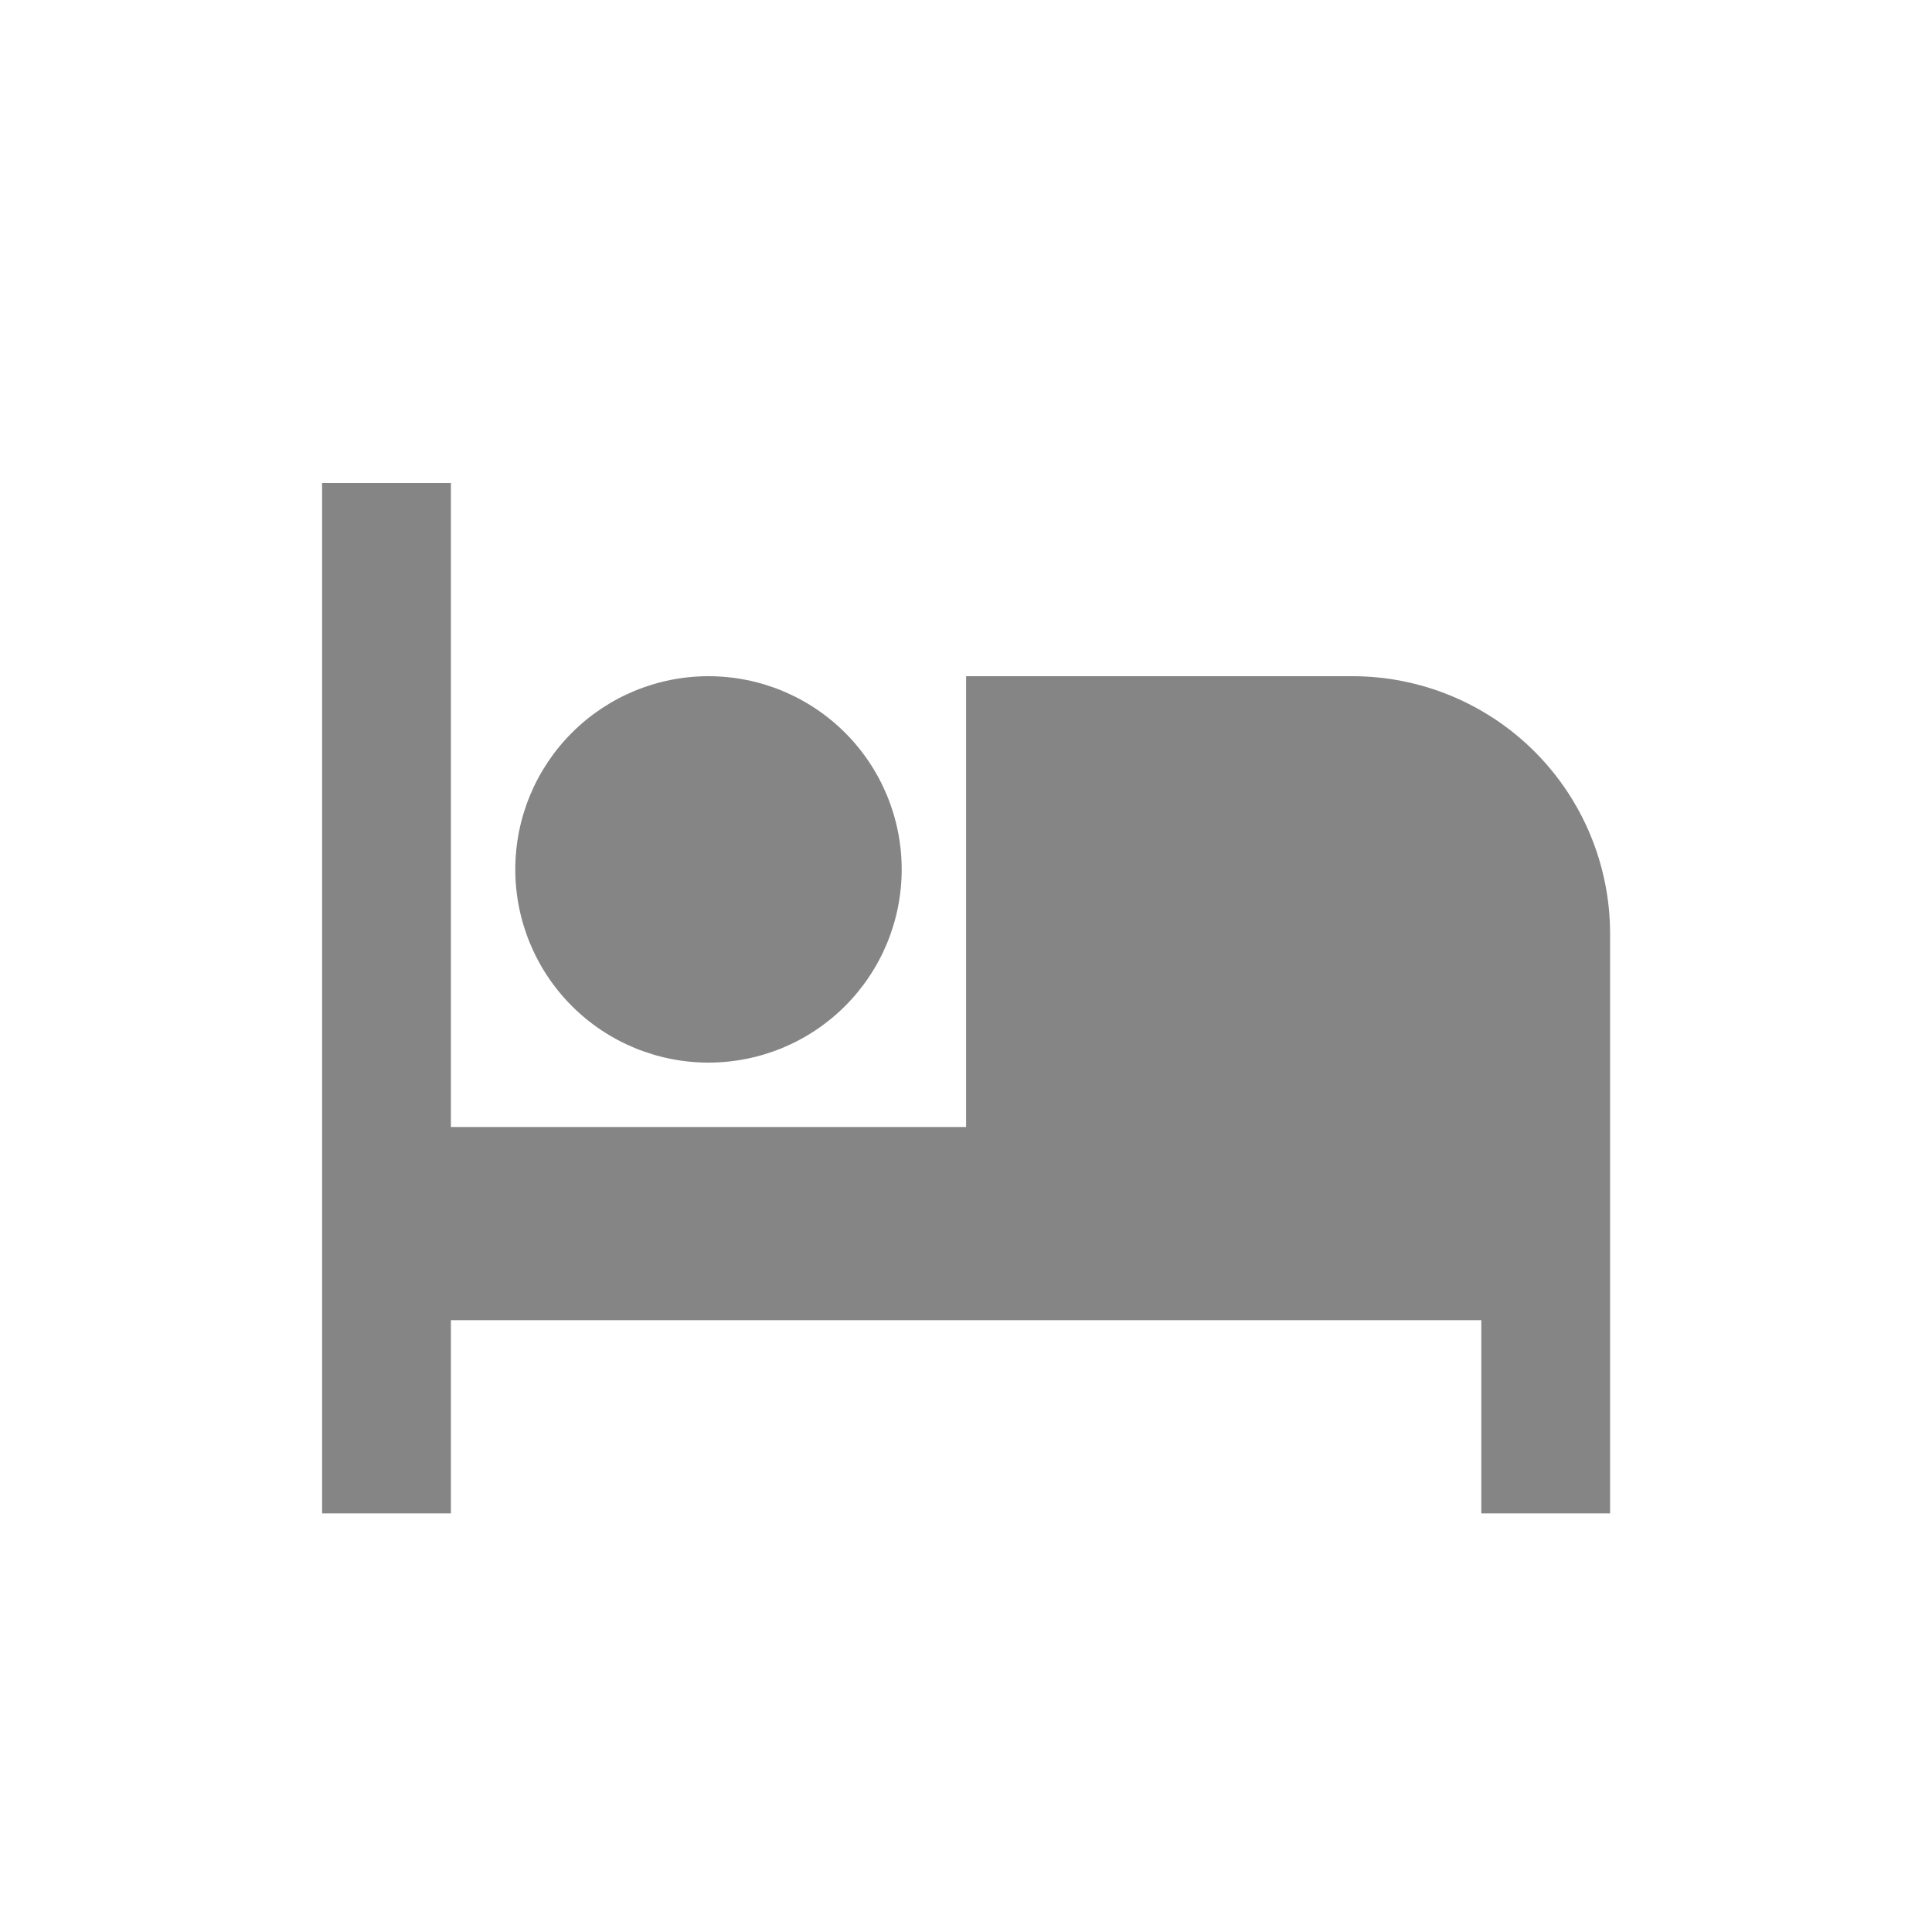 <svg width="21" height="21" viewBox="0 0 21 21" fill="none" xmlns="http://www.w3.org/2000/svg">
<g clip-path="url(#clip0_25_3650)">
<path d="M17.501 10.15V16.45H16.101V14.35H4.901V16.45H3.501V5.25H4.901V12.25H10.501V7.35H14.701C15.443 7.35 16.156 7.645 16.681 8.17C17.206 8.695 17.501 9.407 17.501 10.15ZM7.701 11.55C7.144 11.55 6.61 11.329 6.216 10.935C5.822 10.541 5.601 10.007 5.601 9.45C5.601 8.893 5.822 8.359 6.216 7.965C6.61 7.571 7.144 7.35 7.701 7.35C8.258 7.35 8.792 7.571 9.186 7.965C9.58 8.359 9.801 8.893 9.801 9.45C9.801 10.007 9.58 10.541 9.186 10.935C8.792 11.329 8.258 11.55 7.701 11.55Z" fill="#858585"/>
</g>
<defs>
<clipPath id="clip0_25_3650">
<rect width="20.544" height="20.544" fill="white" transform="scale(1.022)"/>
</clipPath>
</defs>
</svg>
